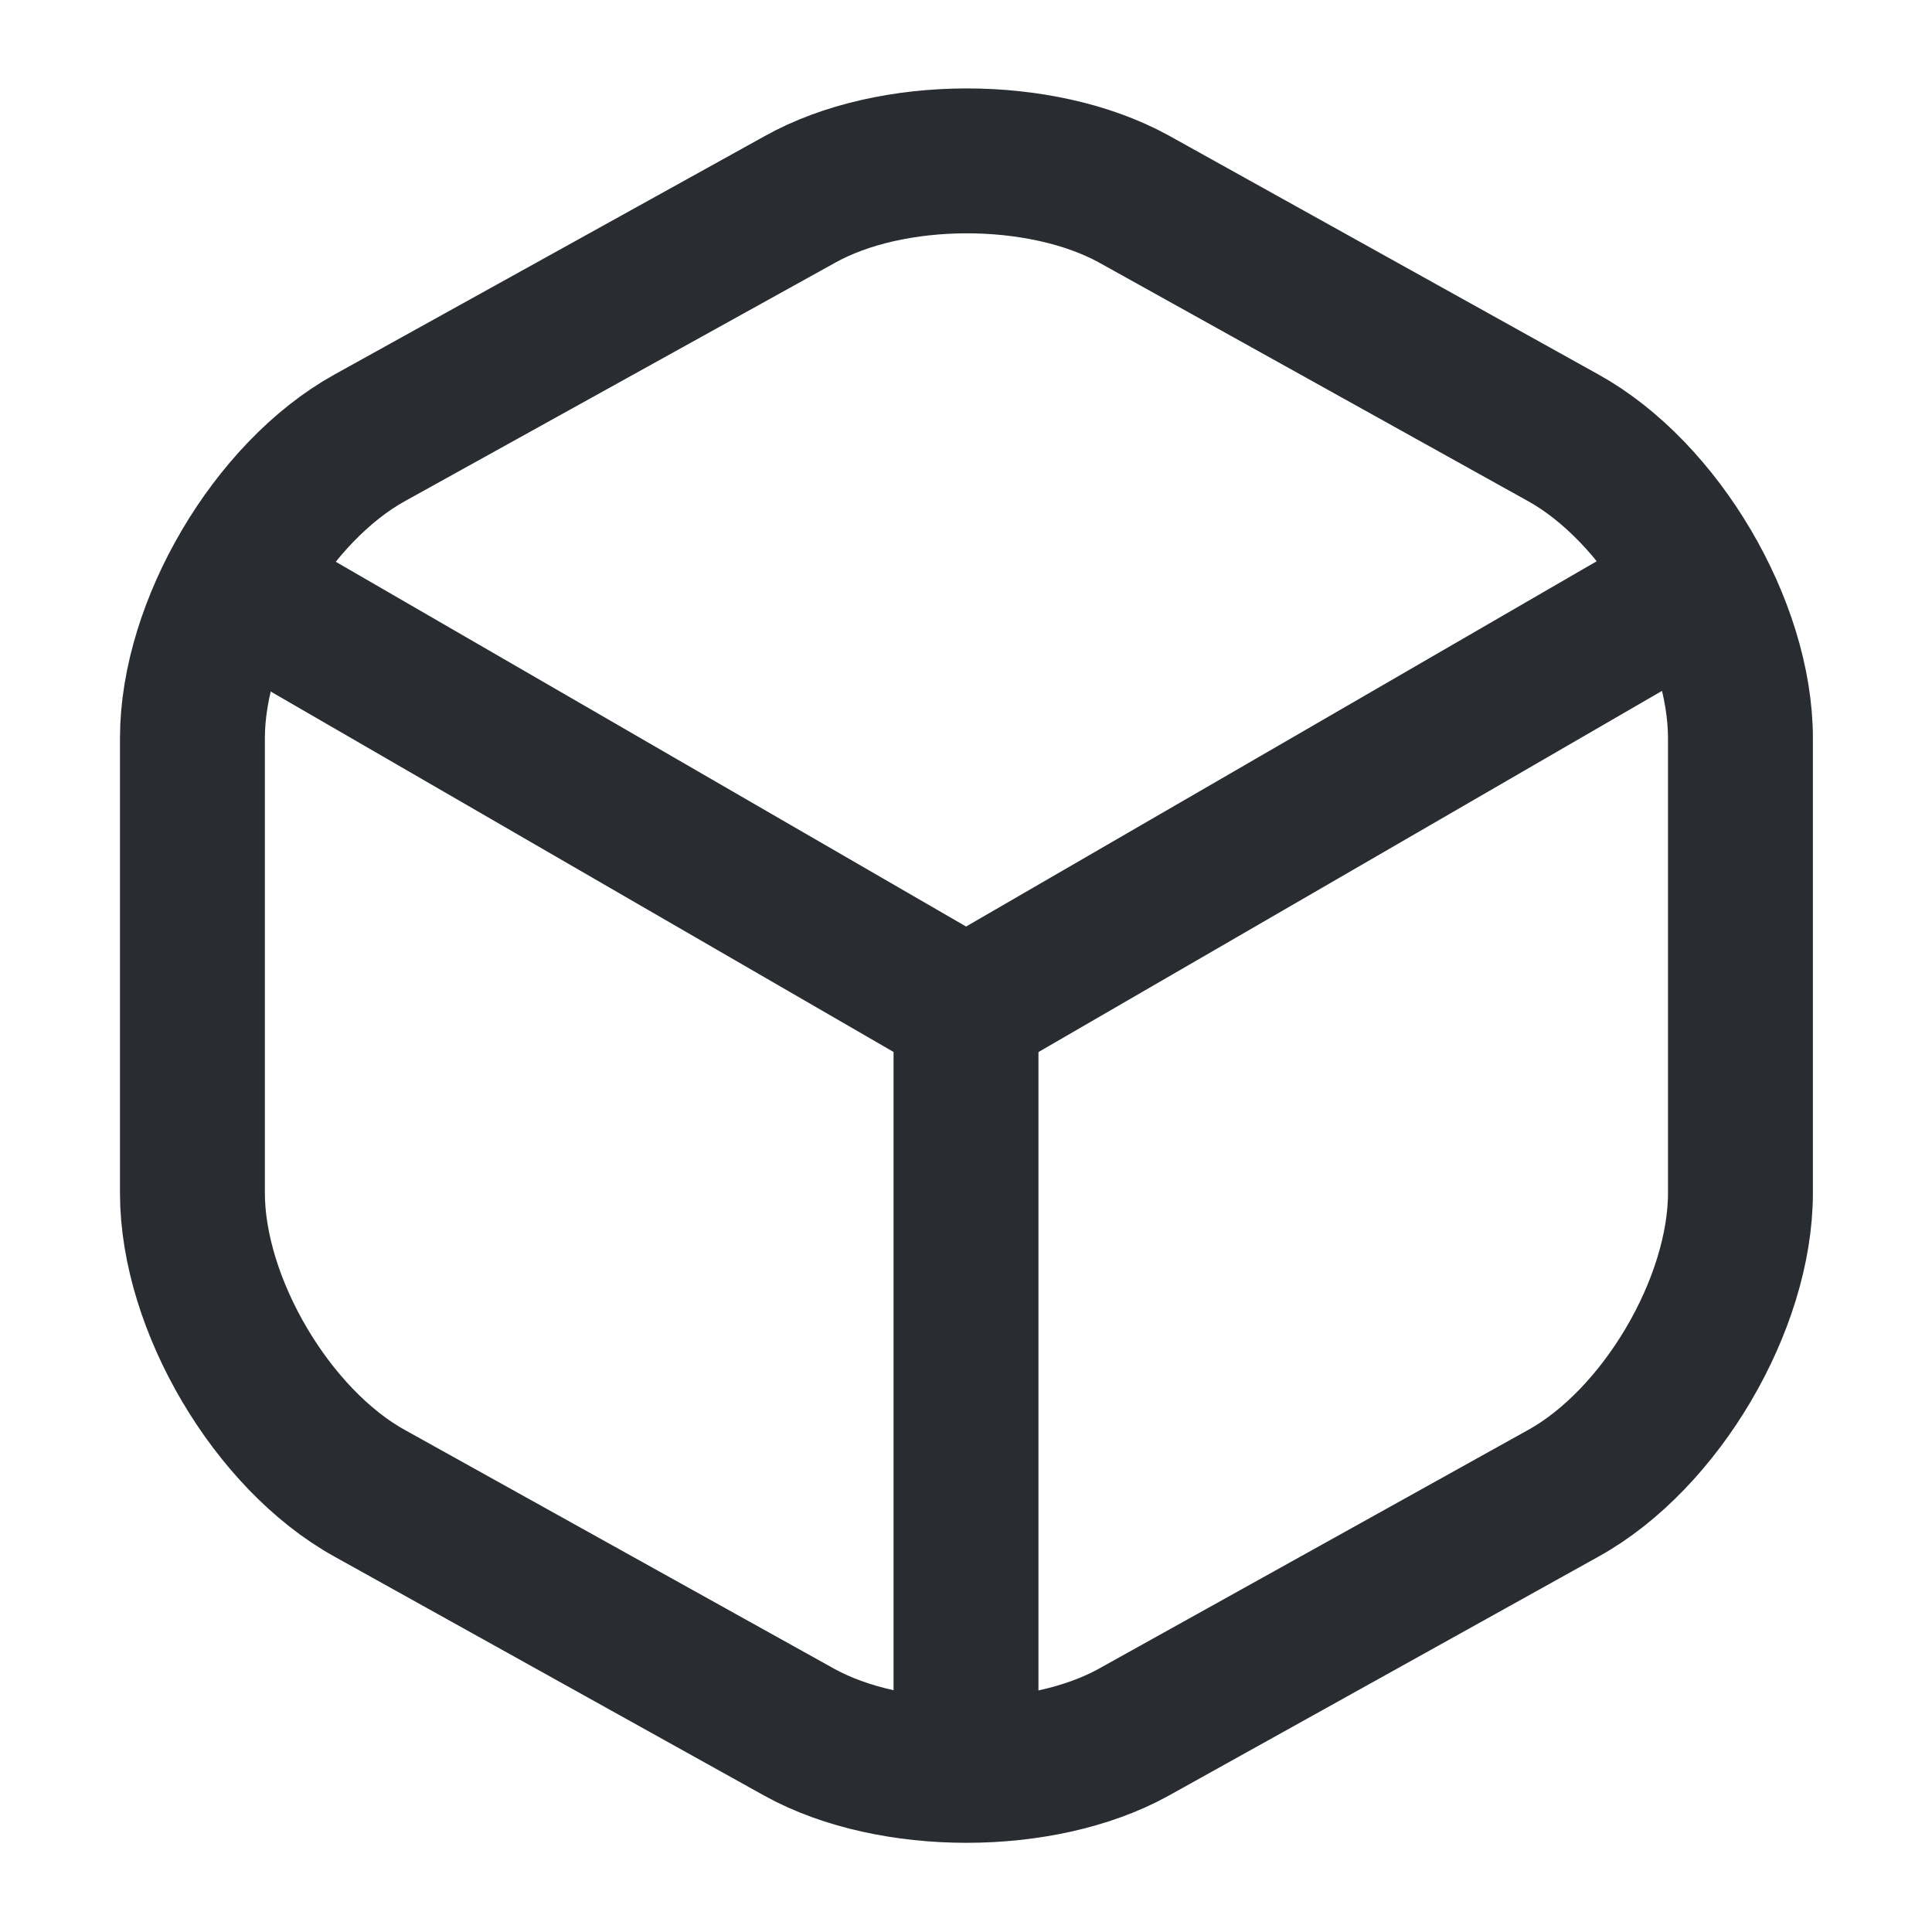<svg width="20" height="20" viewBox="0 0 20 20" fill="none" xmlns="http://www.w3.org/2000/svg">
<path d="M2.643 6.2L10.001 10.458L17.309 6.225" stroke="#292D32" stroke-width="1.5" stroke-linecap="round" stroke-linejoin="round"/>
<path d="M10 18.008V10.45" stroke="#292D32" stroke-width="1.5" stroke-linecap="round" stroke-linejoin="round"/>
<path d="M8.276 2.067L3.826 4.533C2.817 5.092 1.992 6.492 1.992 7.642V12.35C1.992 13.5 2.817 14.9 3.826 15.458L8.276 17.933C9.226 18.458 10.784 18.458 11.734 17.933L16.184 15.458C17.192 14.9 18.017 13.5 18.017 12.35V7.642C18.017 6.492 17.192 5.092 16.184 4.533L11.734 2.058C10.775 1.533 9.226 1.533 8.276 2.067Z" stroke="#292D32" stroke-width="1.5" stroke-linecap="round" stroke-linejoin="round"/>
</svg>
